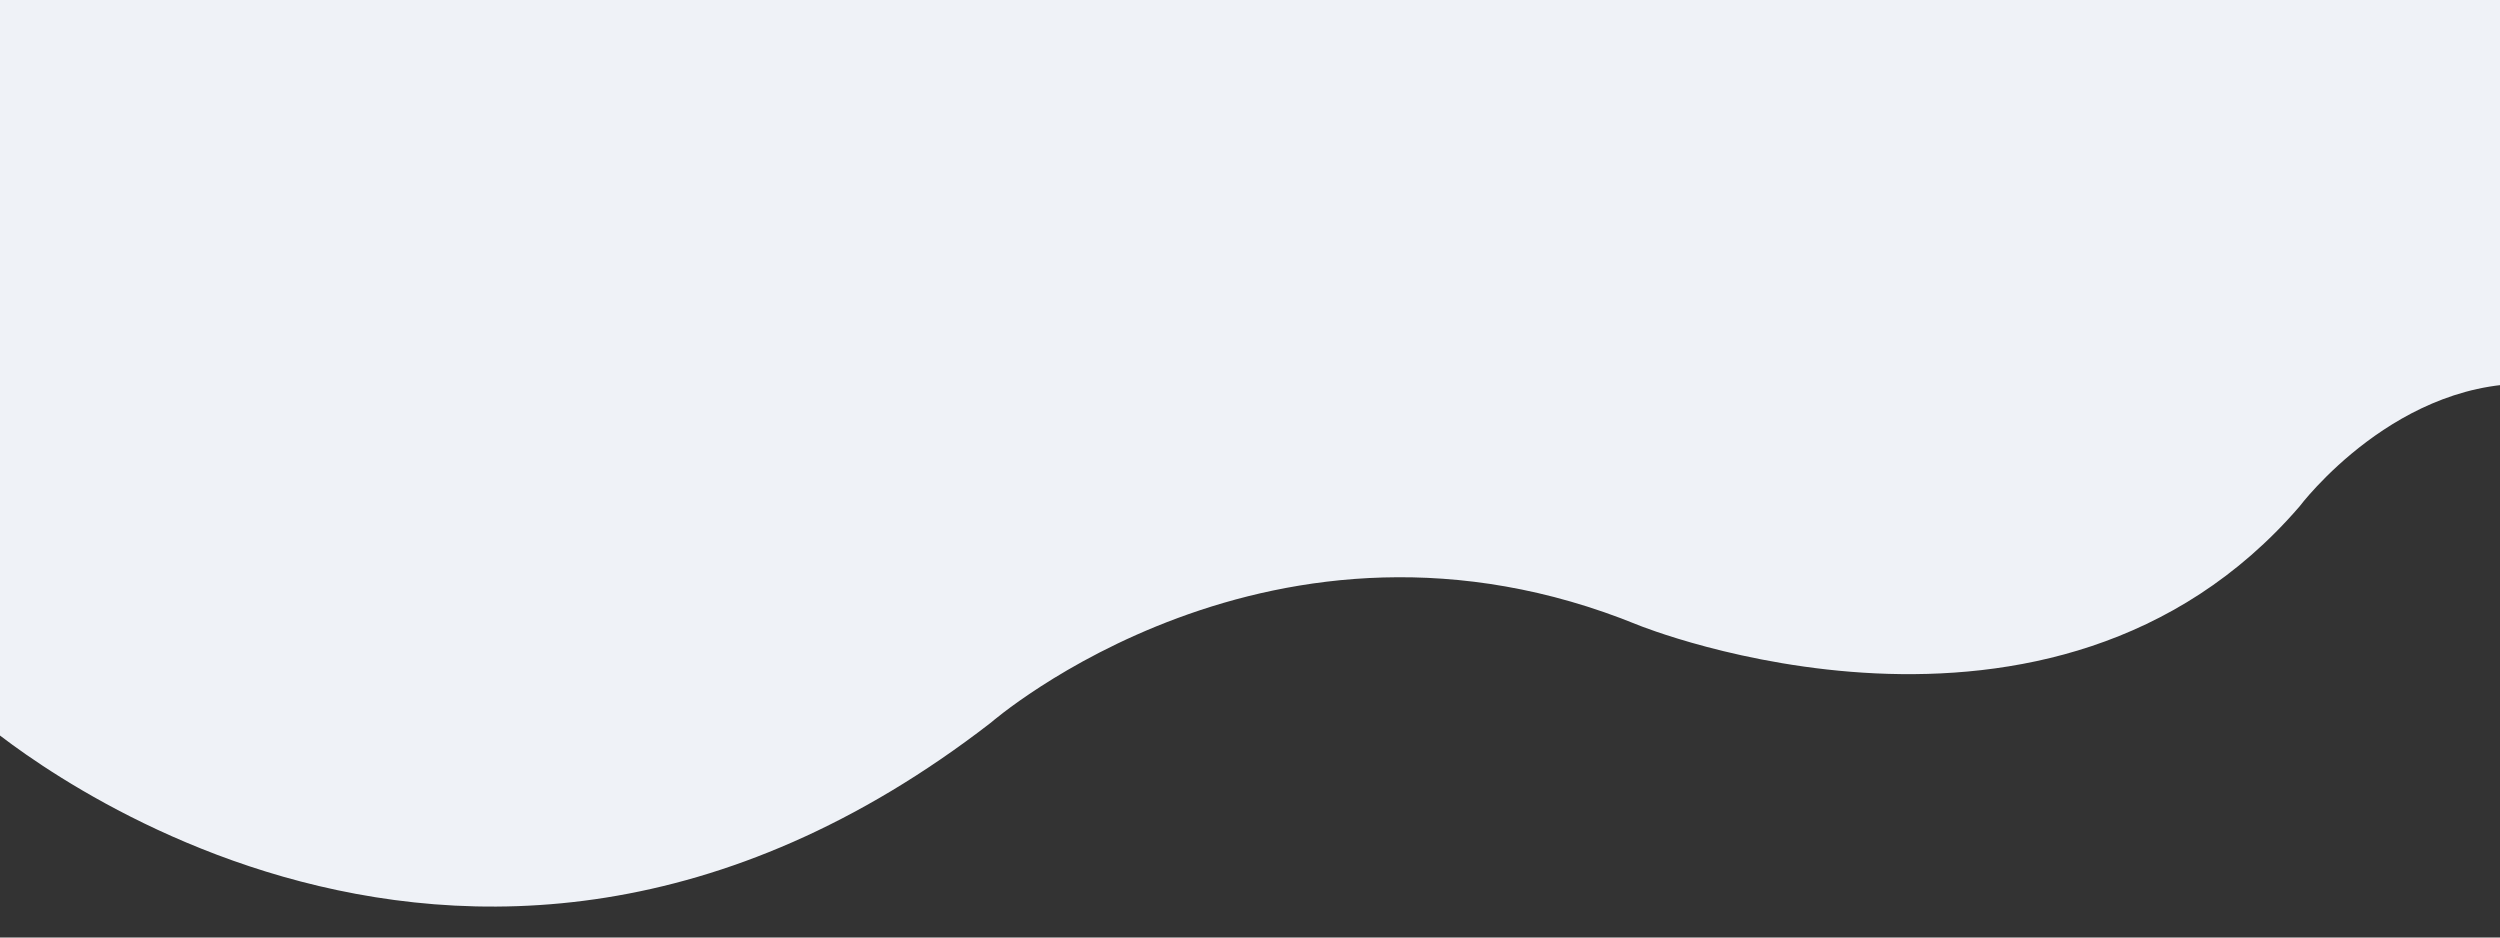 <svg version="1.2" baseProfile="tiny-ps" xmlns="http://www.w3.org/2000/svg" viewBox="0 0 1920 720" width="1920" height="720">
	<rect x="0" y="0" width="1920" height="720" fill="#333333" stroke="none"/>
	<title>New Project</title>
	<style>
		tspan { white-space:pre }
		.s0 { fill: #eff2f7 } 
	</style>
	<path id="Shape 3" class="s0" d="m-31-62l1967-2l15 359c-109.17-7.22-185 94-185 94c-190.22 220.43-508 91-508 91c-279.94-114.28-497 75-497 75c-413.11 319.6-777-3-777-3l-15-614z" />
</svg>